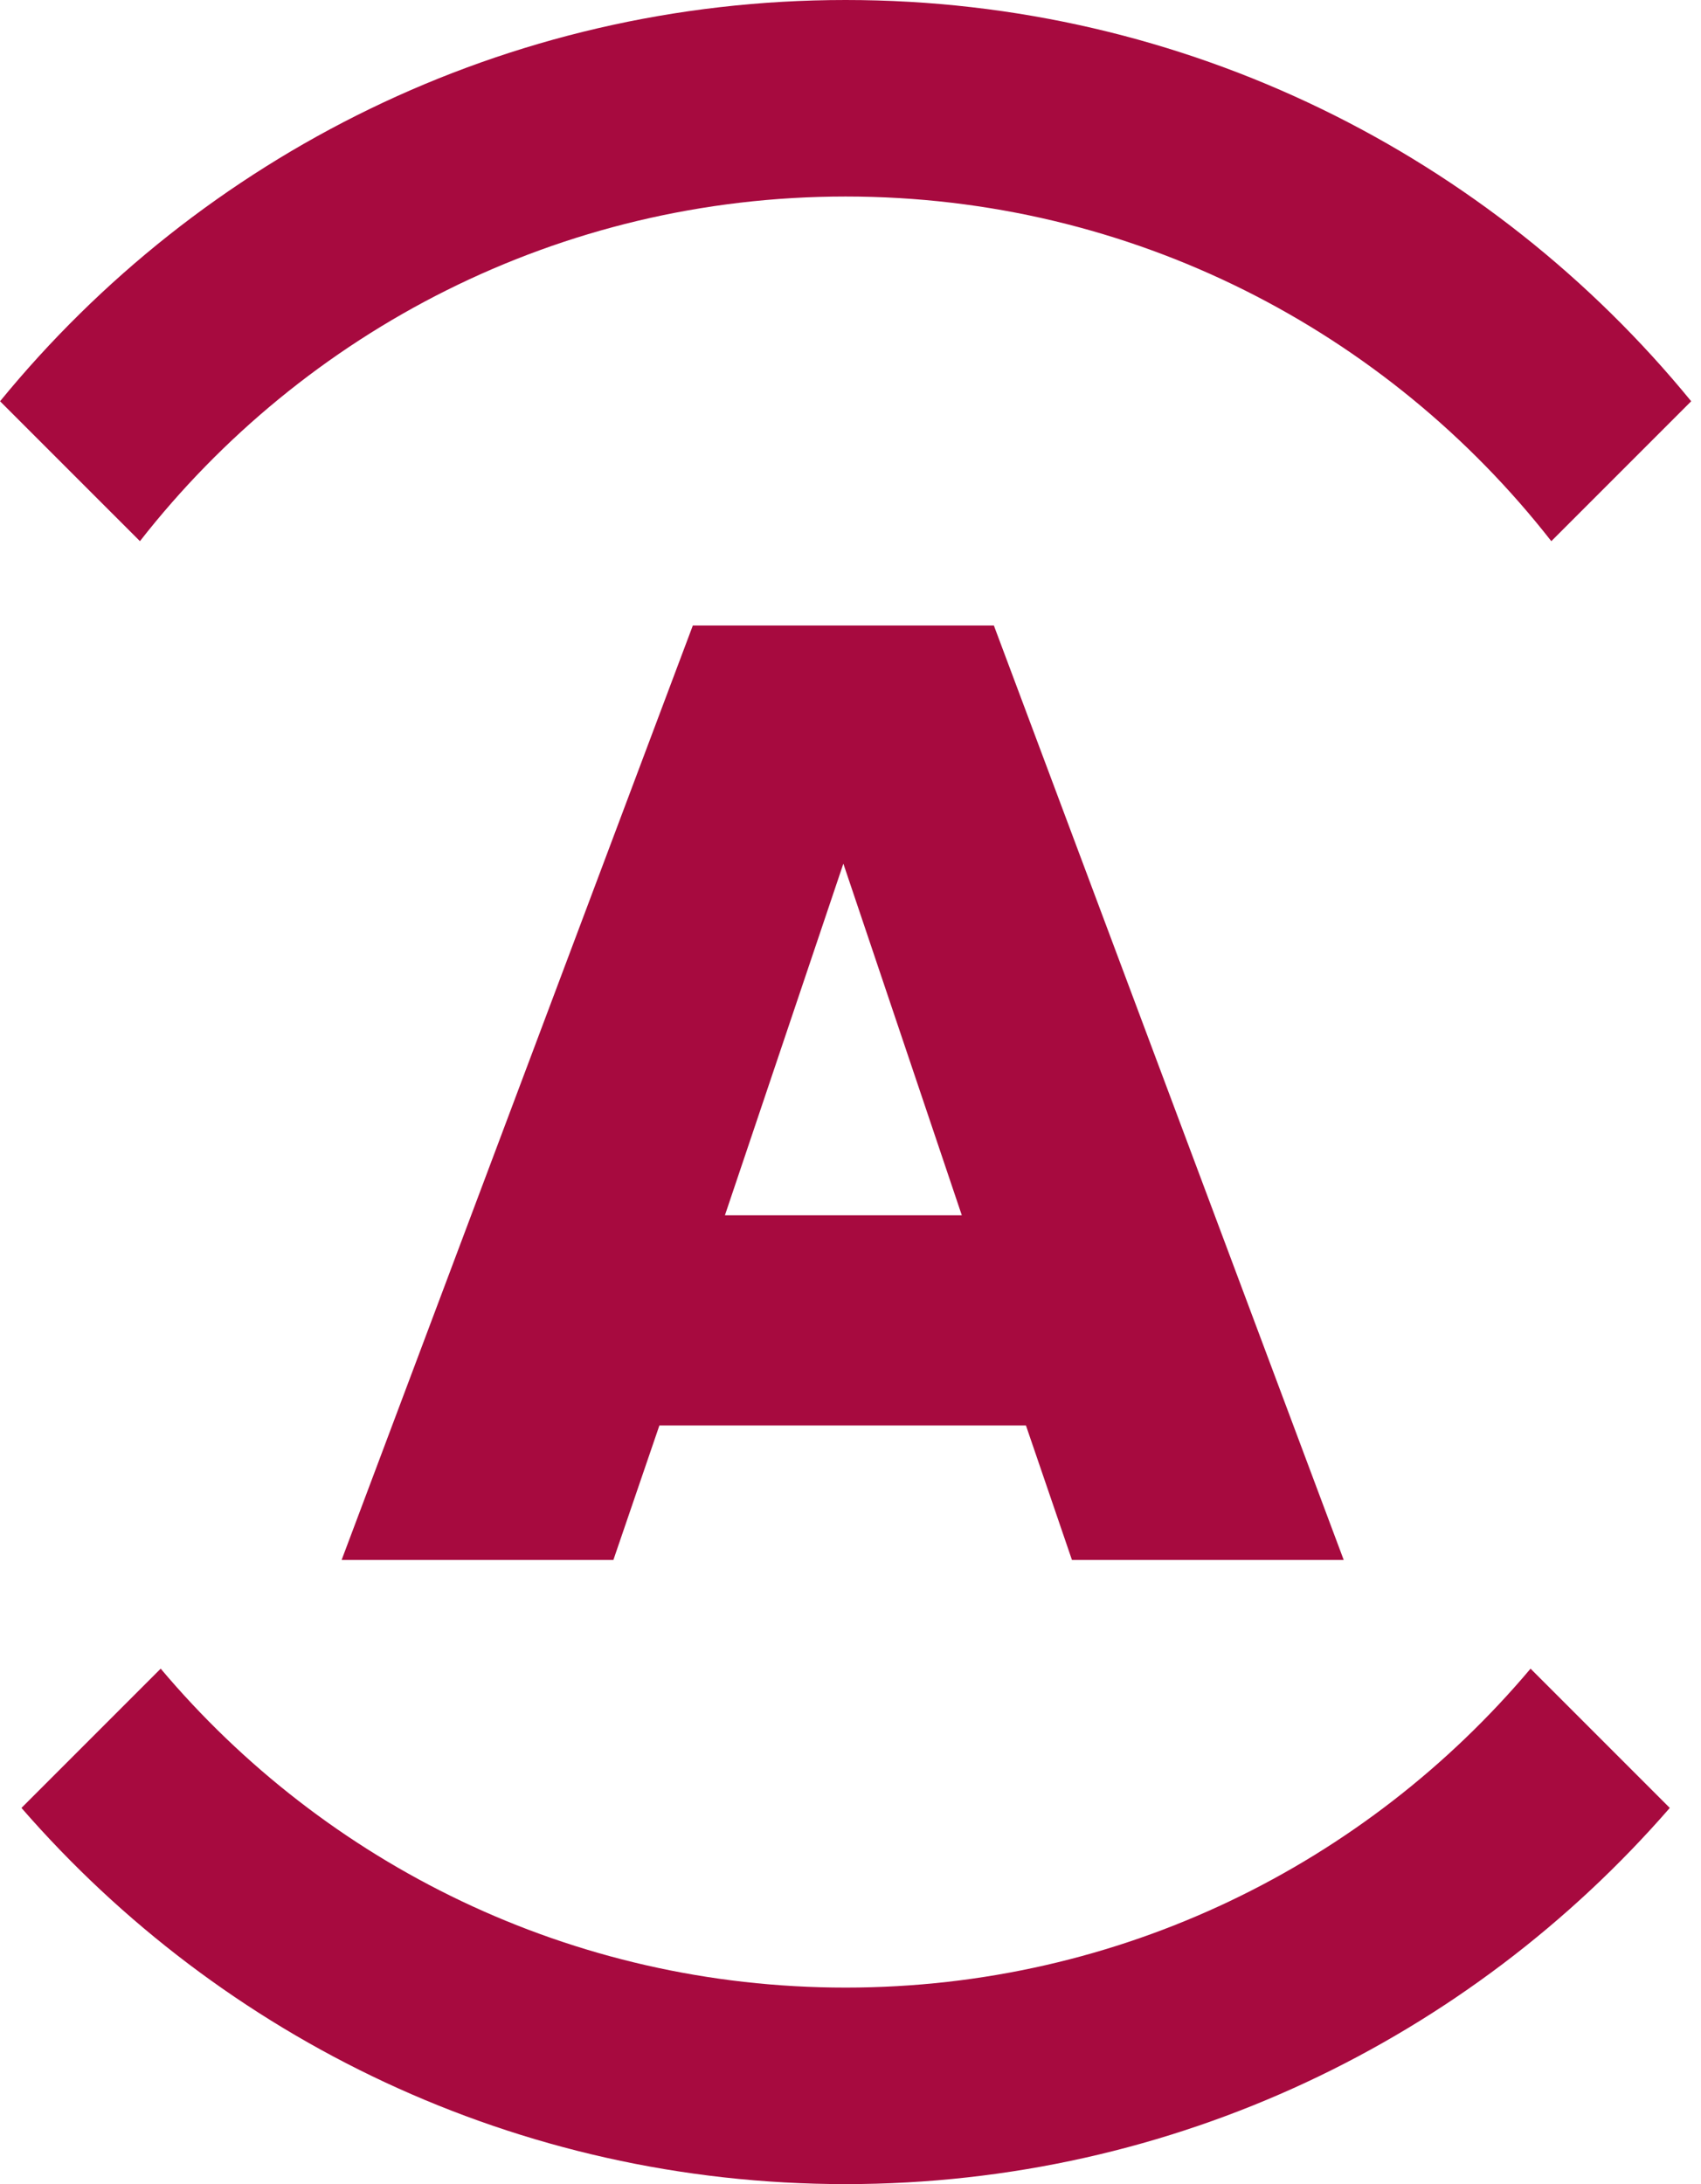 <?xml version="1.0" encoding="UTF-8"?>
<svg width="349px" height="448px" viewBox="0 0 349 448" version="1.1" xmlns="http://www.w3.org/2000/svg" xmlns:xlink="http://www.w3.org/1999/xlink">
    <title>(A) Purple</title>
    <defs>
        <path d="M205.908,0.029 L133.849,191.697 L72.084,191.697 L0.305,0.029 L56.065,0.029 L65.504,27.615 L140.709,27.615 L150.148,0.029 L205.908,0.029 Z M127.269,70.717 L78.661,70.717 L102.965,142.847 L127.269,70.717 Z" id="path-1"></path>
        <path d="M314.029,342.272 C280.333,382.265 229.894,407.69 173.5,407.69 C117.106,407.69 66.667,382.265 32.971,342.272 L4.404,370.836 C45.475,418.082 105.978,448 173.5,448 C241.022,448 301.525,418.082 342.596,370.836 L314.029,342.272 Z M173.5,40.31 C232.331,40.31 284.667,67.994 318.287,111.002 L346.987,82.305 C305.903,32.075 243.453,0 173.5,0 C103.547,0 41.097,32.075 0.013,82.305 L28.713,111.002 C62.333,67.994 114.669,40.31 173.5,40.31 Z" id="path-3"></path>
    </defs>
    <g id="(A)-Purple" stroke="none" stroke-width="1" fill="none" fill-rule="evenodd">
        <g id="g18" transform="translate(173, 224) rotate(180) translate(-173, -224) translate(70, 128)">
            <g id="g20-Clipped" transform="translate(-0, 0)">
                <mask id="mask-2" fill="white">
                    <use xlink:href="#path-1"></use>
                </mask>
                <use id="path22" fill="#A70A3F" xlink:href="#path-1"></use>
            </g>
        </g>
        <g id="g32-Clipped" transform="translate(-0, 0)">
            <mask id="mask-4" fill="white">
                <use xlink:href="#path-3"></use>
            </mask>
            <use id="path34" fill="#A70A3F" xlink:href="#path-3"></use>
        </g>
    </g>
</svg>